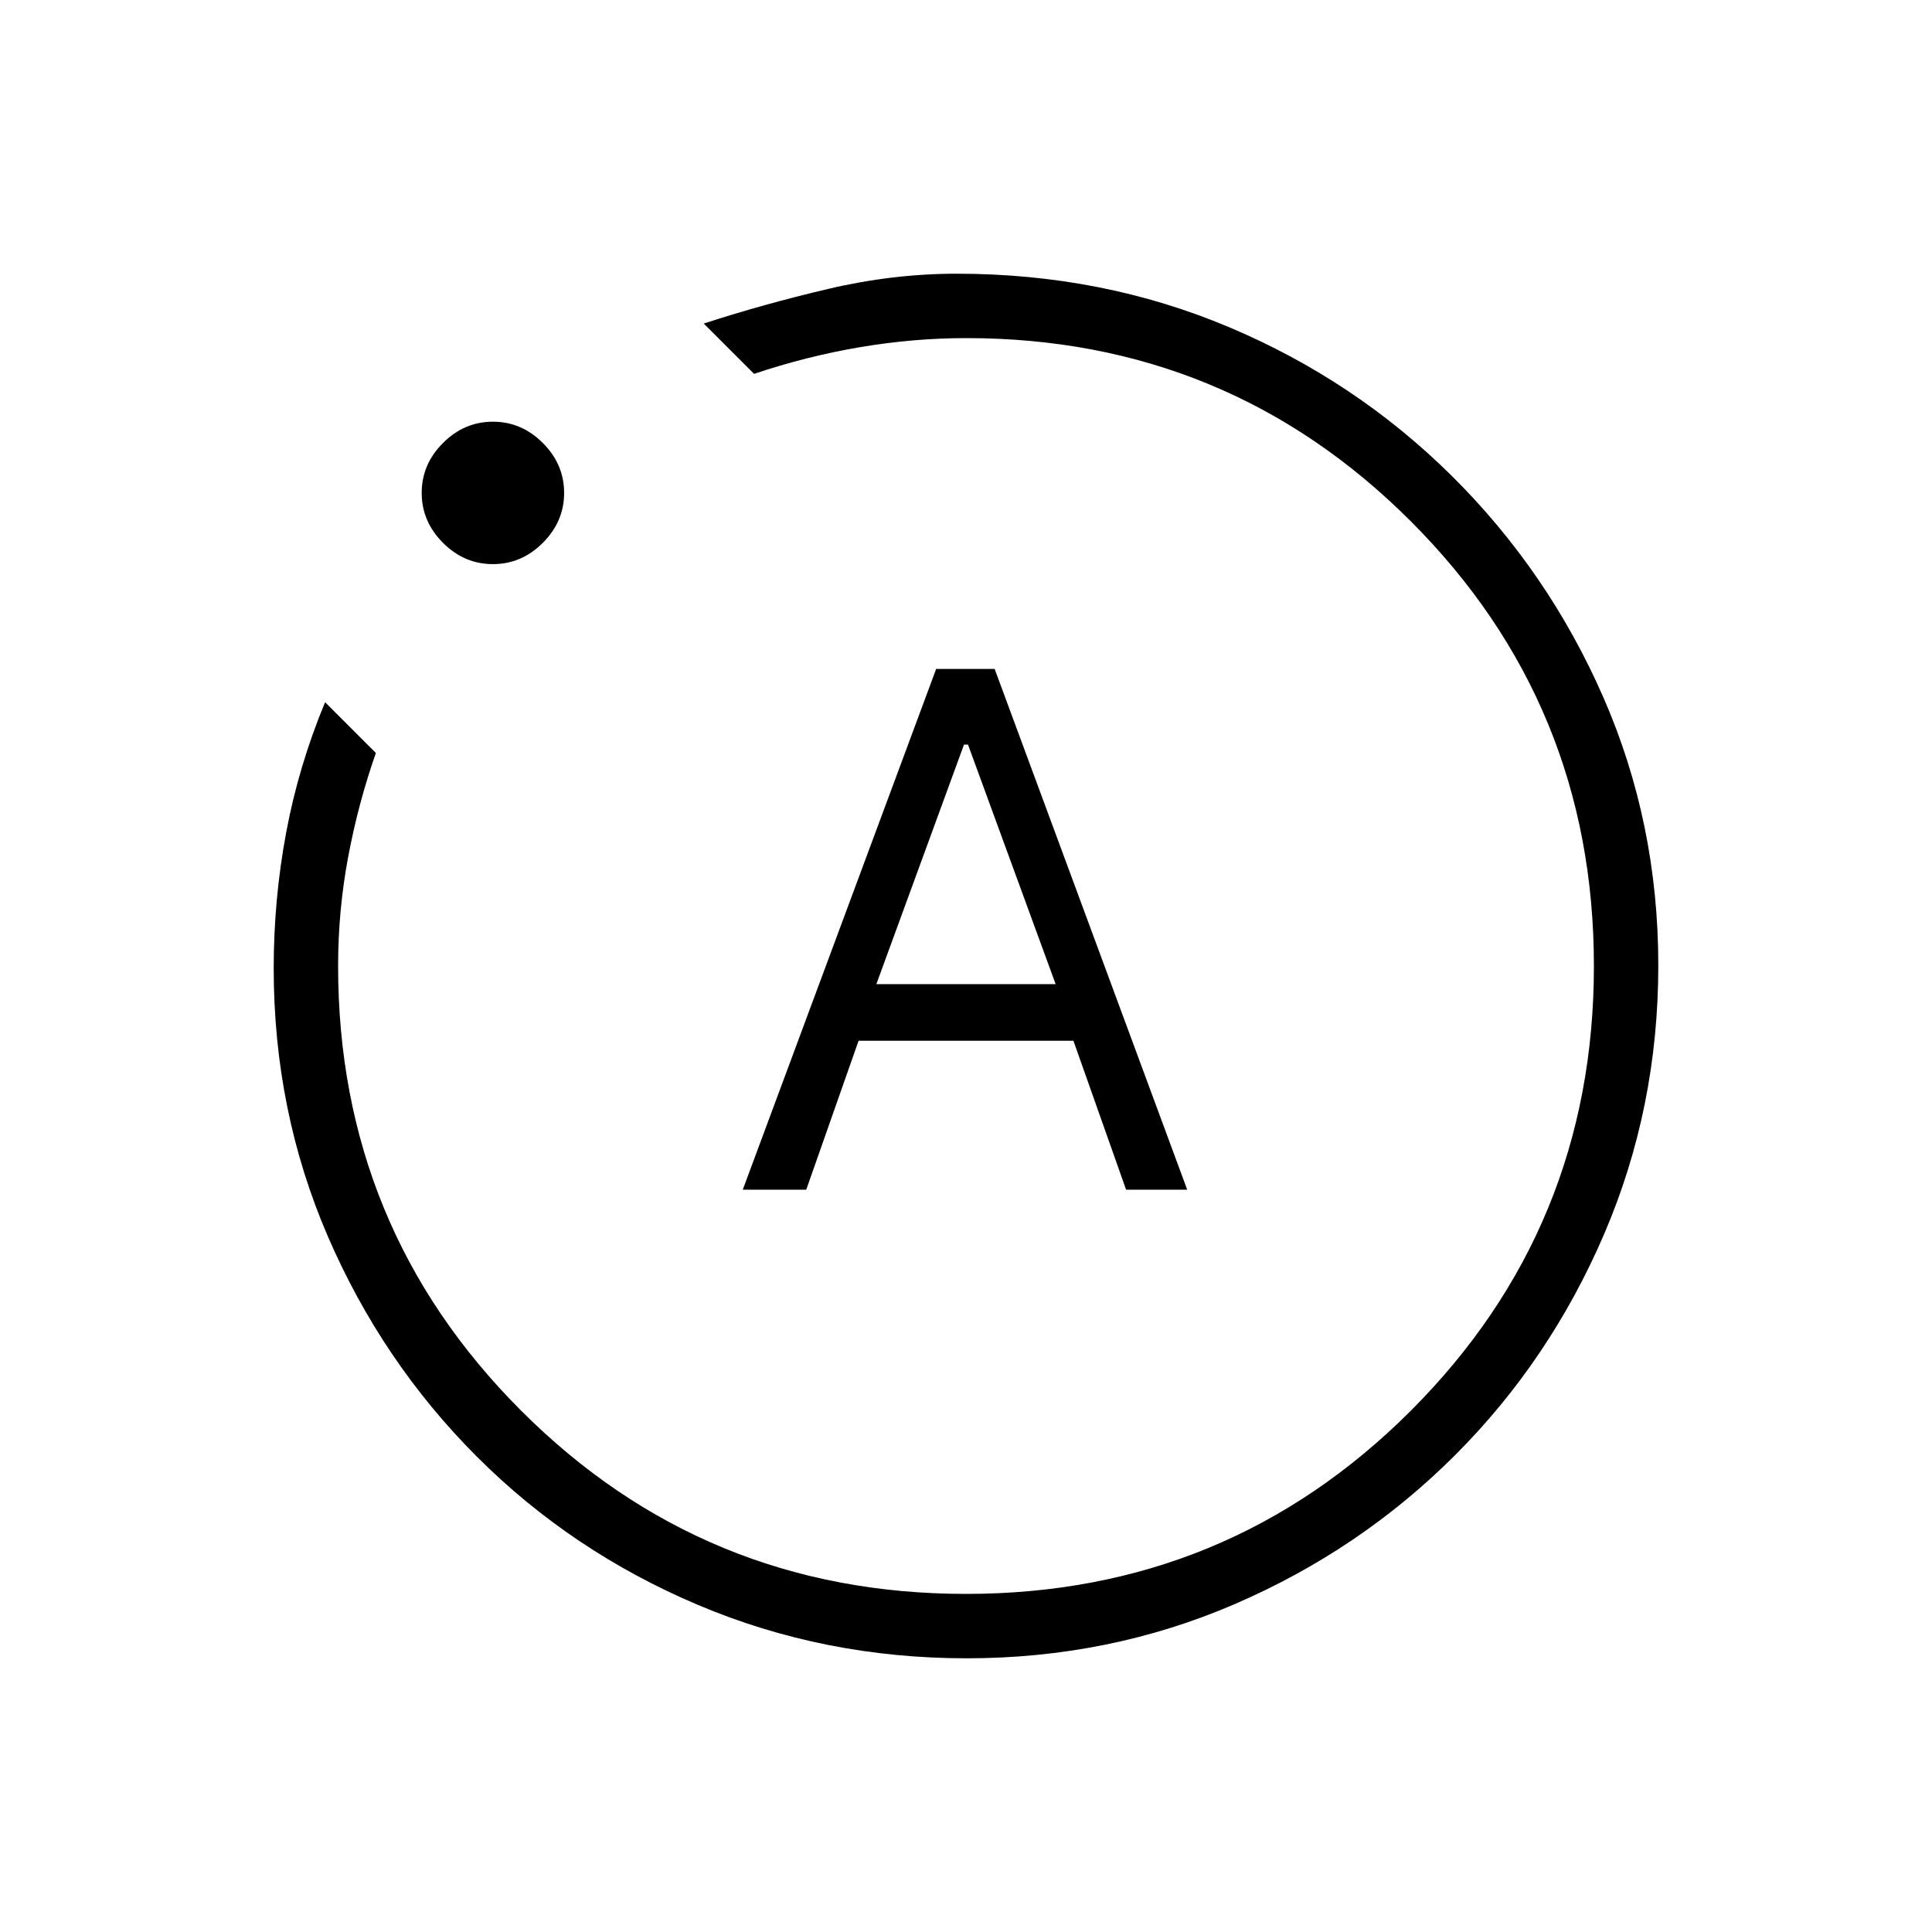 <svg xmlns="http://www.w3.org/2000/svg" height="20" viewBox="0 -960 960 960" width="20"><path d="M369.08-368.85h31.54l26-74h106.76l26.17 74h30.37l-95.69-258.77h-29.05l-96.1 258.77ZM435.46-471 479-590h2l43.54 119h-89.08Zm44.82 335q-70.82 0-133.51-26.54t-109.81-73.65q-47.11-47.12-74.04-109.43Q136-407.92 136-478.89q0-34.22 6.19-67.4 6.19-33.17 19.35-64.79l25.23 25.23q-8.77 25-13.77 51.66-5 26.65-5 54.19 0 130 91 221t221 91q130 0 221-91t91-221q0-130-91-221t-220.84-91q-26.16 0-52.76 4.5-26.61 4.5-52.71 13.27l-25-25q29.54-9.62 61.73-17.19 32.2-7.58 63.96-7.58 72.31 0 135.27 26.54 62.97 26.54 110.85 74.04 47.88 47.5 75.19 109.91Q824-551.09 824-480.28q0 70.82-26.92 133.51-26.93 62.69-74.04 109.81-47.12 47.11-109.53 74.04Q551.09-136 480.28-136ZM244.92-679.69q-14.23 0-24.8-10.58-10.58-10.58-10.58-24.81 0-14.23 10.58-24.8 10.57-10.58 24.8-10.58t24.81 10.58q10.58 10.57 10.58 24.8t-10.58 24.81q-10.58 10.58-24.81 10.58ZM480-480Z"/></svg>